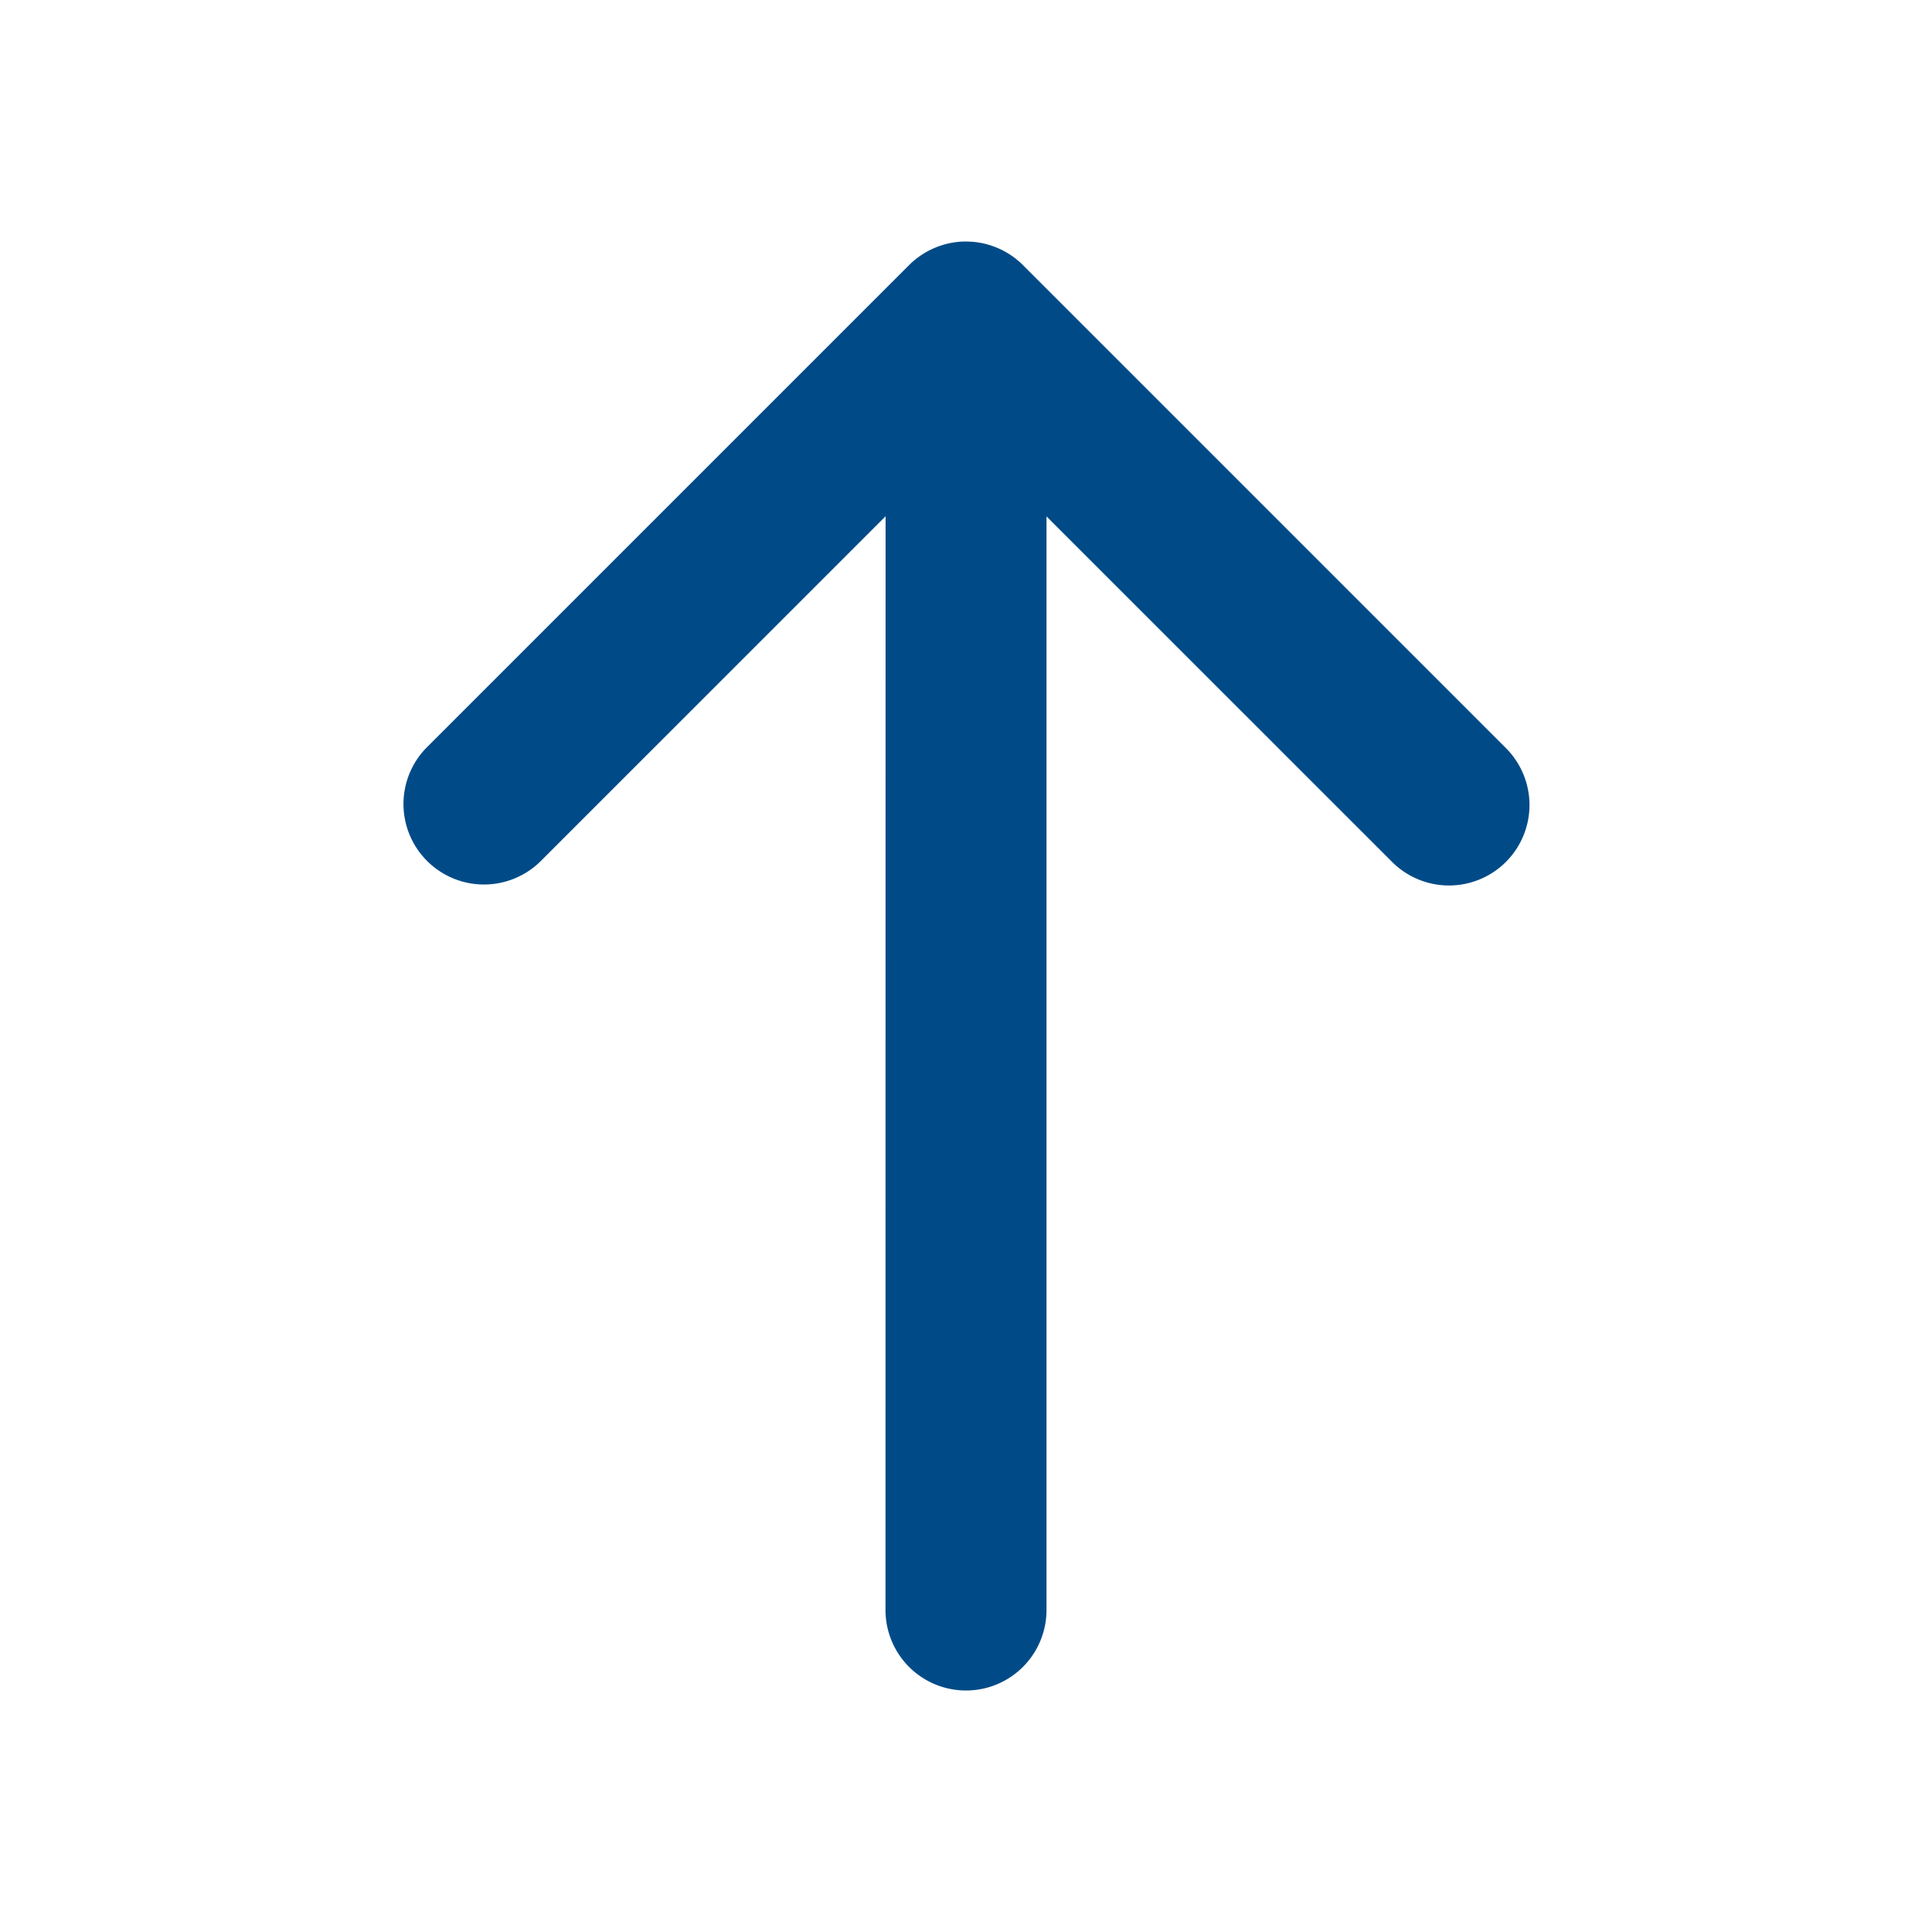 <svg width="24" height="24" xmlns="http://www.w3.org/2000/svg">
    <path d="M18.707 10.707a1 1 0 0 1-1.414 0L13 6.415 13 20a1 1 0 0 1-2 0l.001-13.587-4.294 4.294a1 1 0 0 1-1.414-1.414l6-6 .082-.073.008-.007-.09.08A1.008 1.008 0 0 1 11.98 3h.039c.023 0 .046.002.07.004L12 3a1.008 1.008 0 0 1 .617.213c.031.025.062.051.09.08l6 6a1 1 0 0 1 0 1.414z" fill="#004B87" fill-rule="evenodd"/>
</svg>

